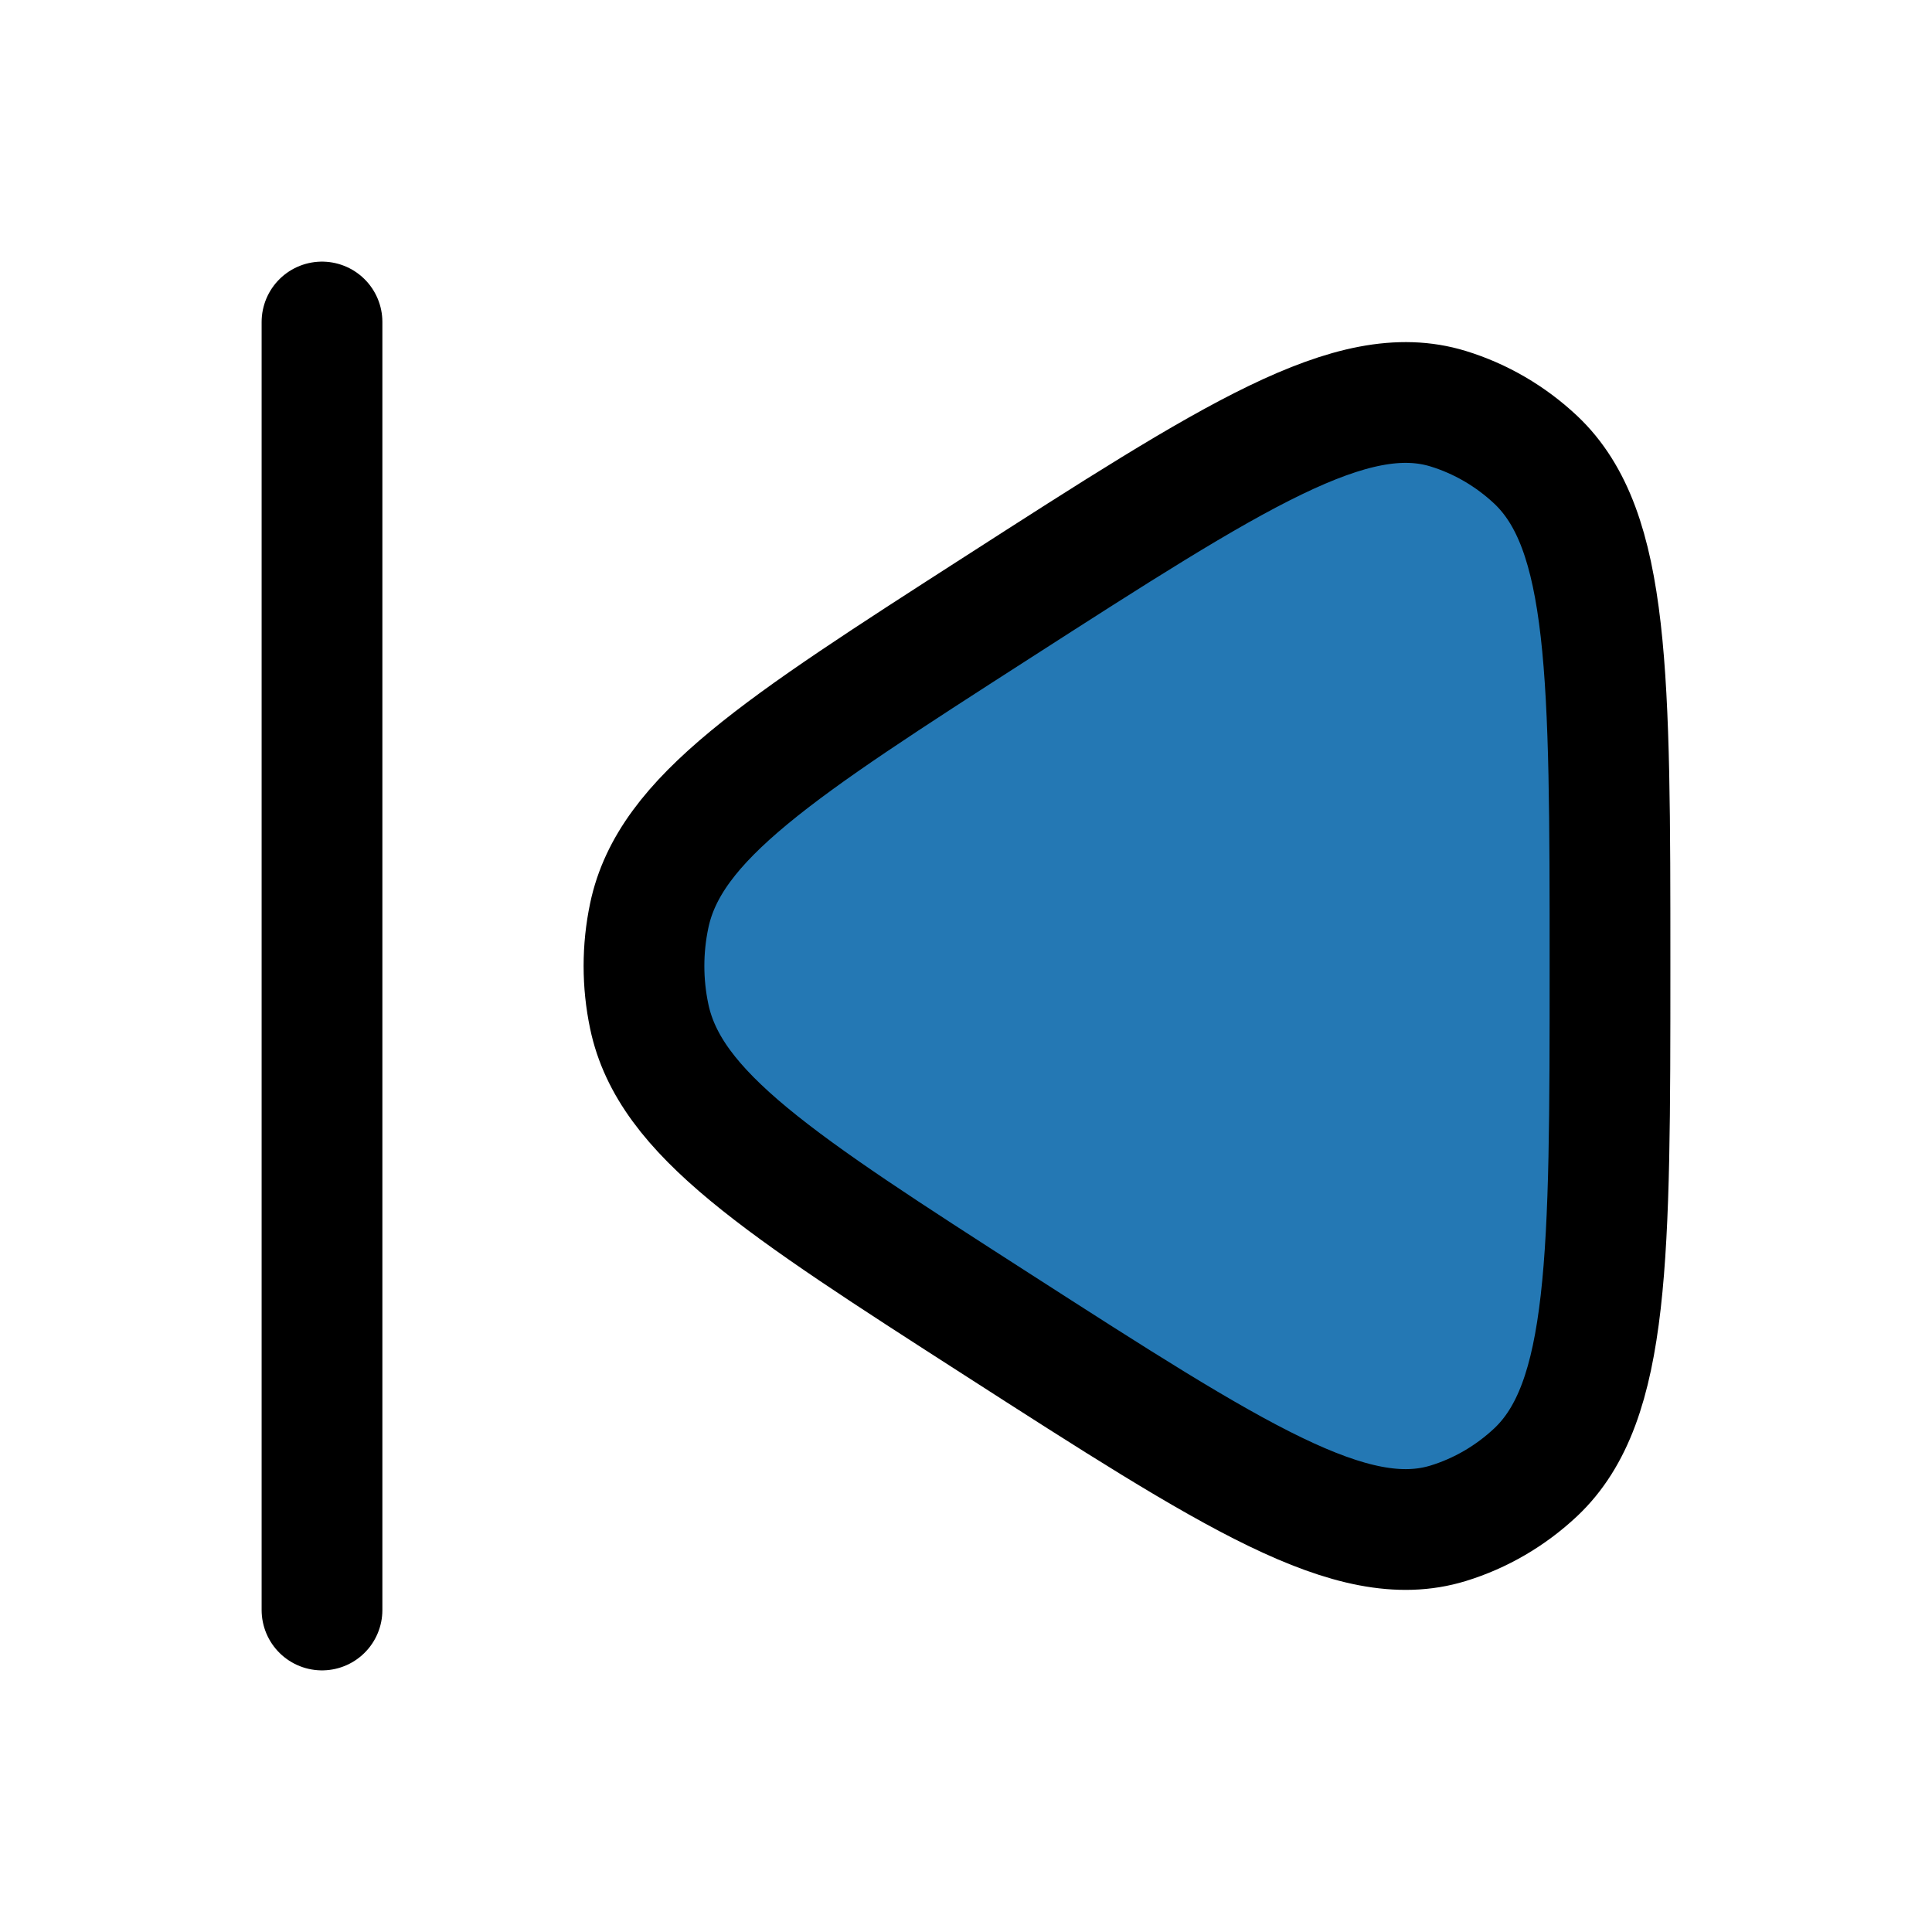 <svg xmlns="http://www.w3.org/2000/svg" viewBox="0 0 24 24" width="24" height="24" color="#ffffff" fill="#2478b4ff">
    <path d="M8.065 12.626C8.319 13.837 9.673 14.708 12.38 16.448C15.325 18.341 16.797 19.288 17.989 18.923C18.393 18.799 18.765 18.582 19.078 18.288C20 17.418 20 15.612 20 12C20 8.388 20 6.582 19.078 5.712C18.765 5.418 18.393 5.201 17.989 5.077C16.797 4.712 15.325 5.659 12.38 7.552C9.673 9.292 8.319 10.163 8.065 11.374C7.978 11.787 7.978 12.213 8.065 12.626Z" stroke="#000000ff" stroke-width="1.5" stroke-linejoin="round" />
    <path d="M4 4L4 20" stroke="#000000" stroke-width="1.5" stroke-linecap="round" />
</svg>